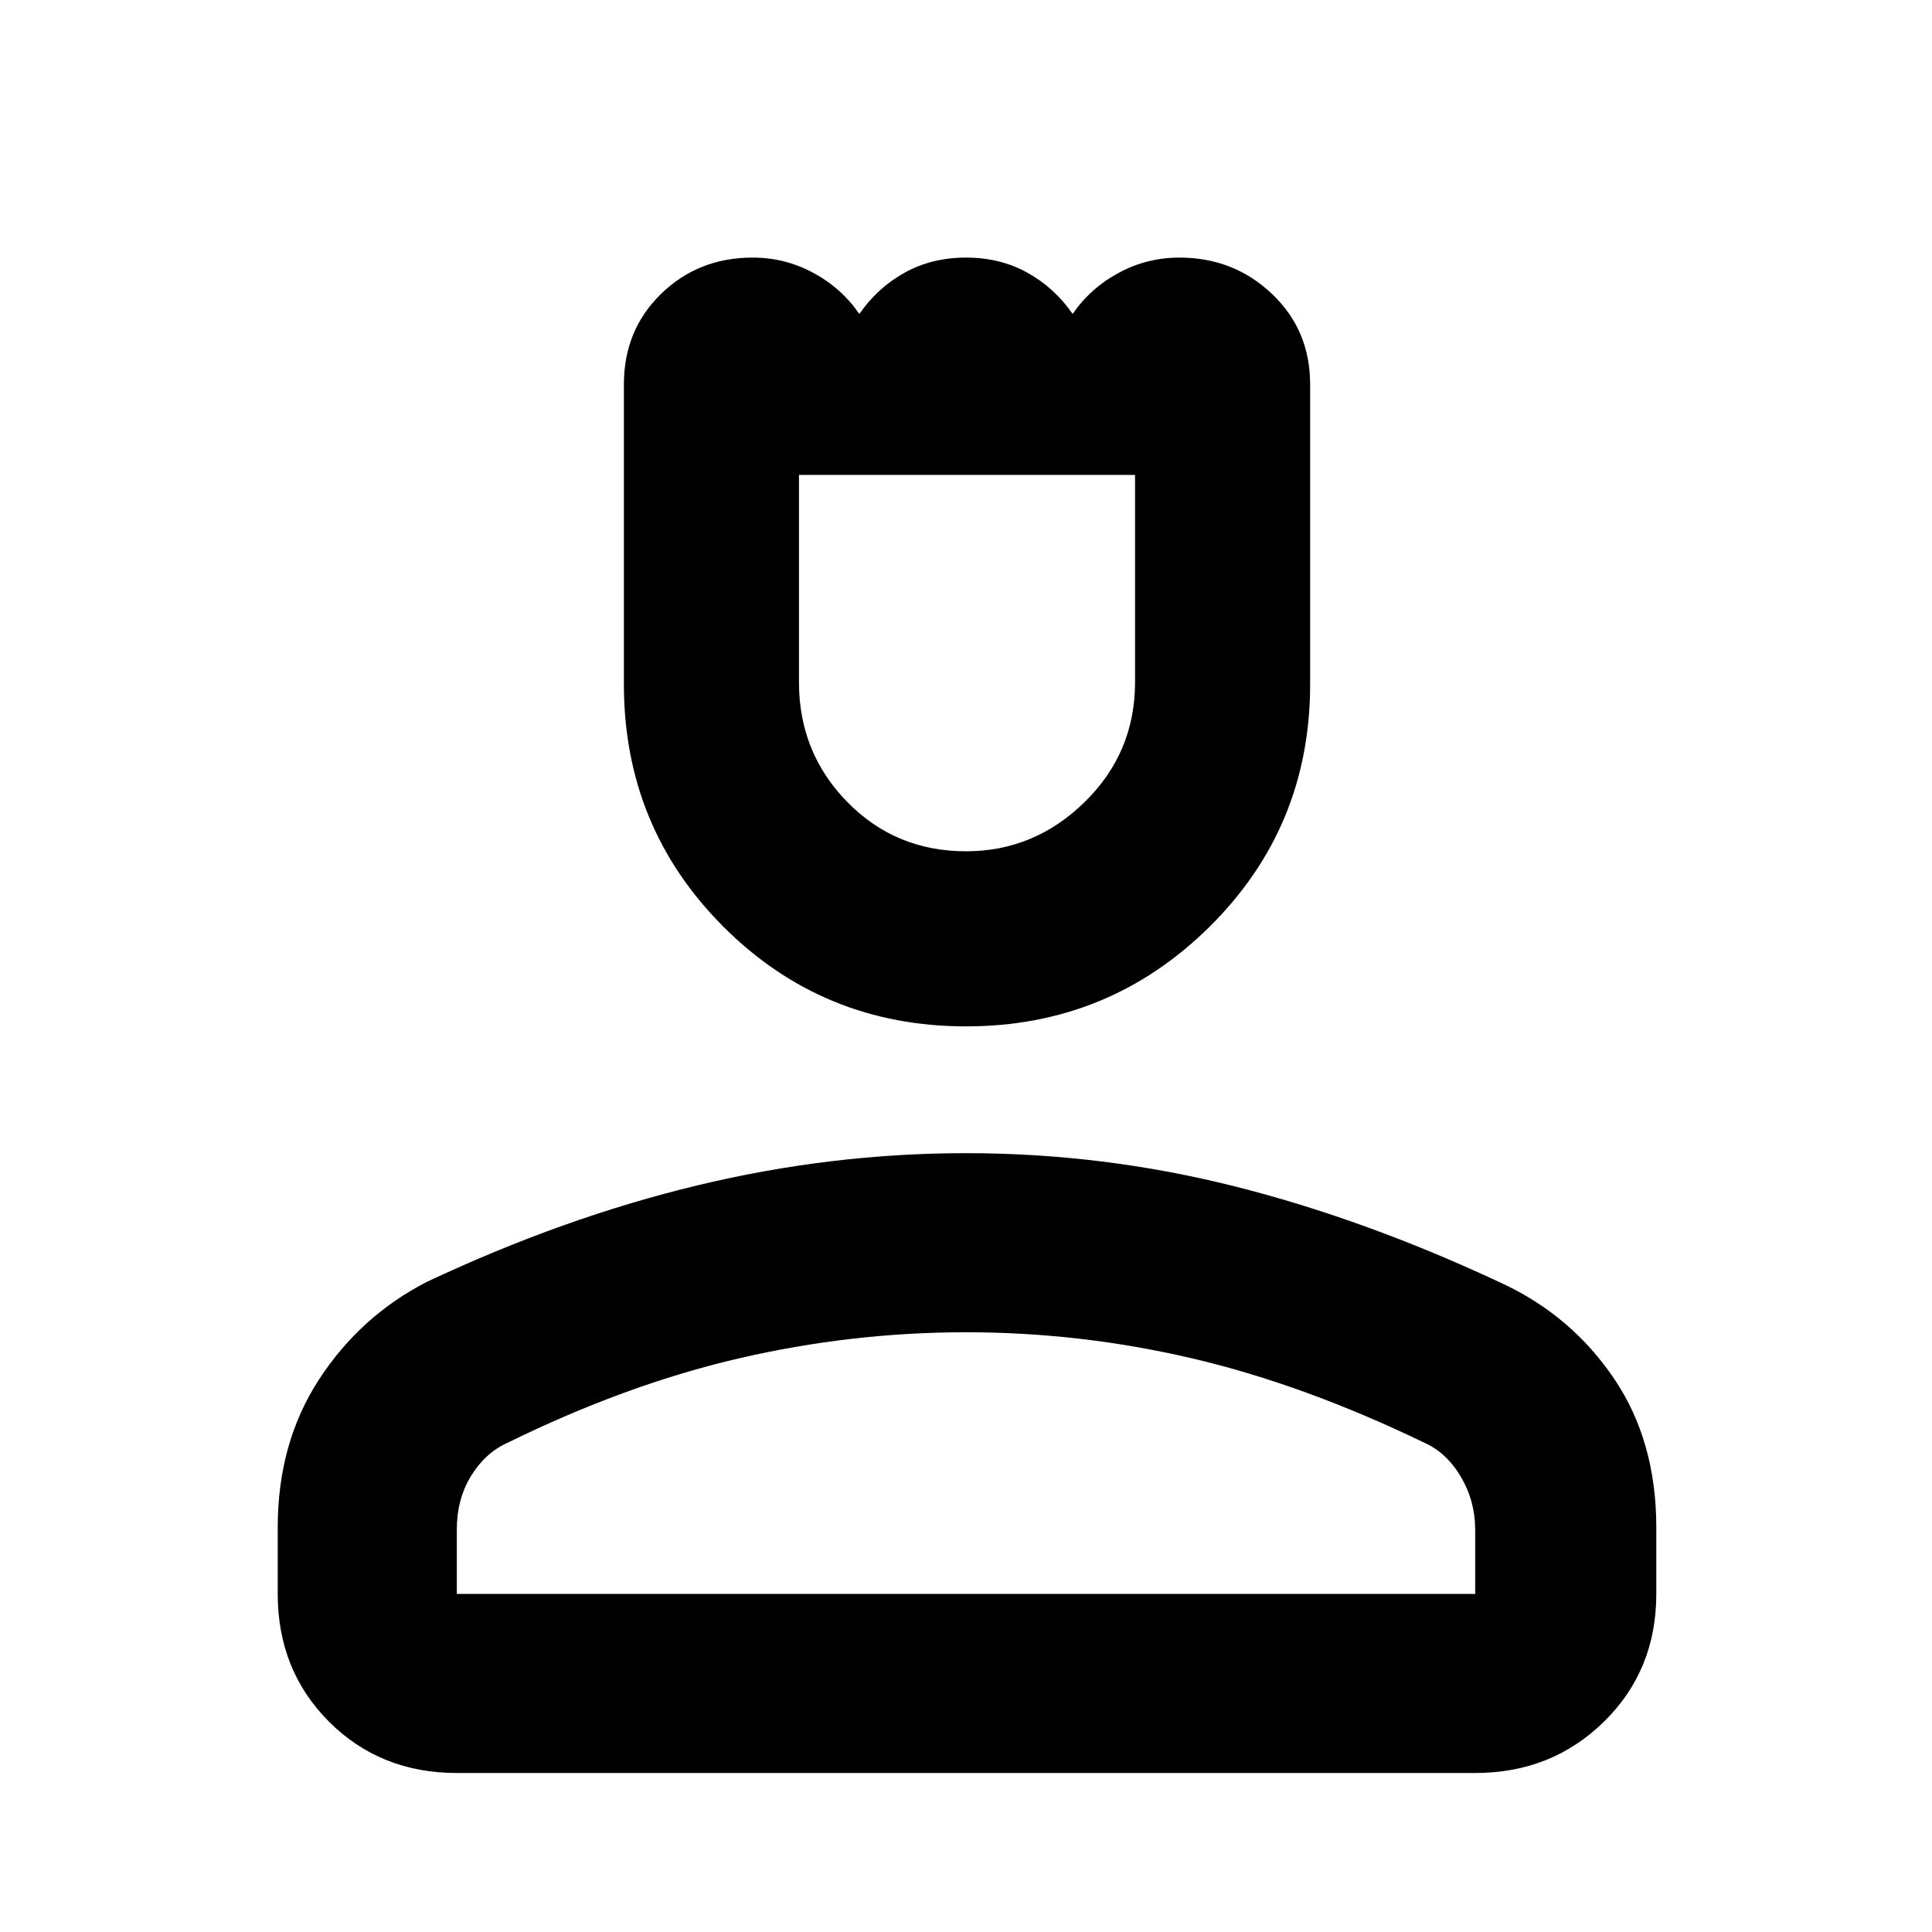 <svg xmlns="http://www.w3.org/2000/svg" height="40" width="40"><path d="M20 21.25q-2.958 0-5.021-2.062-2.062-2.063-2.062-5.021V7.958q0-1.125.771-1.875.77-.75 1.895-.75.667 0 1.25.313.584.312.959.854.375-.542.937-.854.563-.313 1.271-.313t1.271.313q.562.312.937.854.375-.542.959-.854.583-.313 1.25-.313 1.125 0 1.916.75.792.75.792 1.875v6.209q0 2.958-2.083 5.021Q22.958 21.25 20 21.25Zm0-3.625q1.417 0 2.458-1.021 1.042-1.021 1.042-2.479V9.833h-6.958v4.292q0 1.458 1 2.479 1 1.021 2.458 1.021ZM9.458 36.708q-1.583 0-2.646-1.062Q5.75 34.583 5.75 33v-1.375q0-1.75.854-3.063.854-1.312 2.229-2.02 2.834-1.334 5.605-2 2.77-.667 5.562-.667 2.833 0 5.562.687 2.73.688 5.563 2.021 1.417.667 2.292 1.959.875 1.291.875 3.083V33q0 1.583-1.084 2.646-1.083 1.062-2.666 1.062Zm0-3.708h21.084v-1.333q0-.584-.292-1.084-.292-.5-.75-.708-2.5-1.208-4.812-1.75-2.313-.542-4.688-.542-2.375 0-4.708.542-2.334.542-4.792 1.75-.458.208-.75.687-.292.48-.292 1.105ZM20 33Zm0-23.167Z"/></svg>